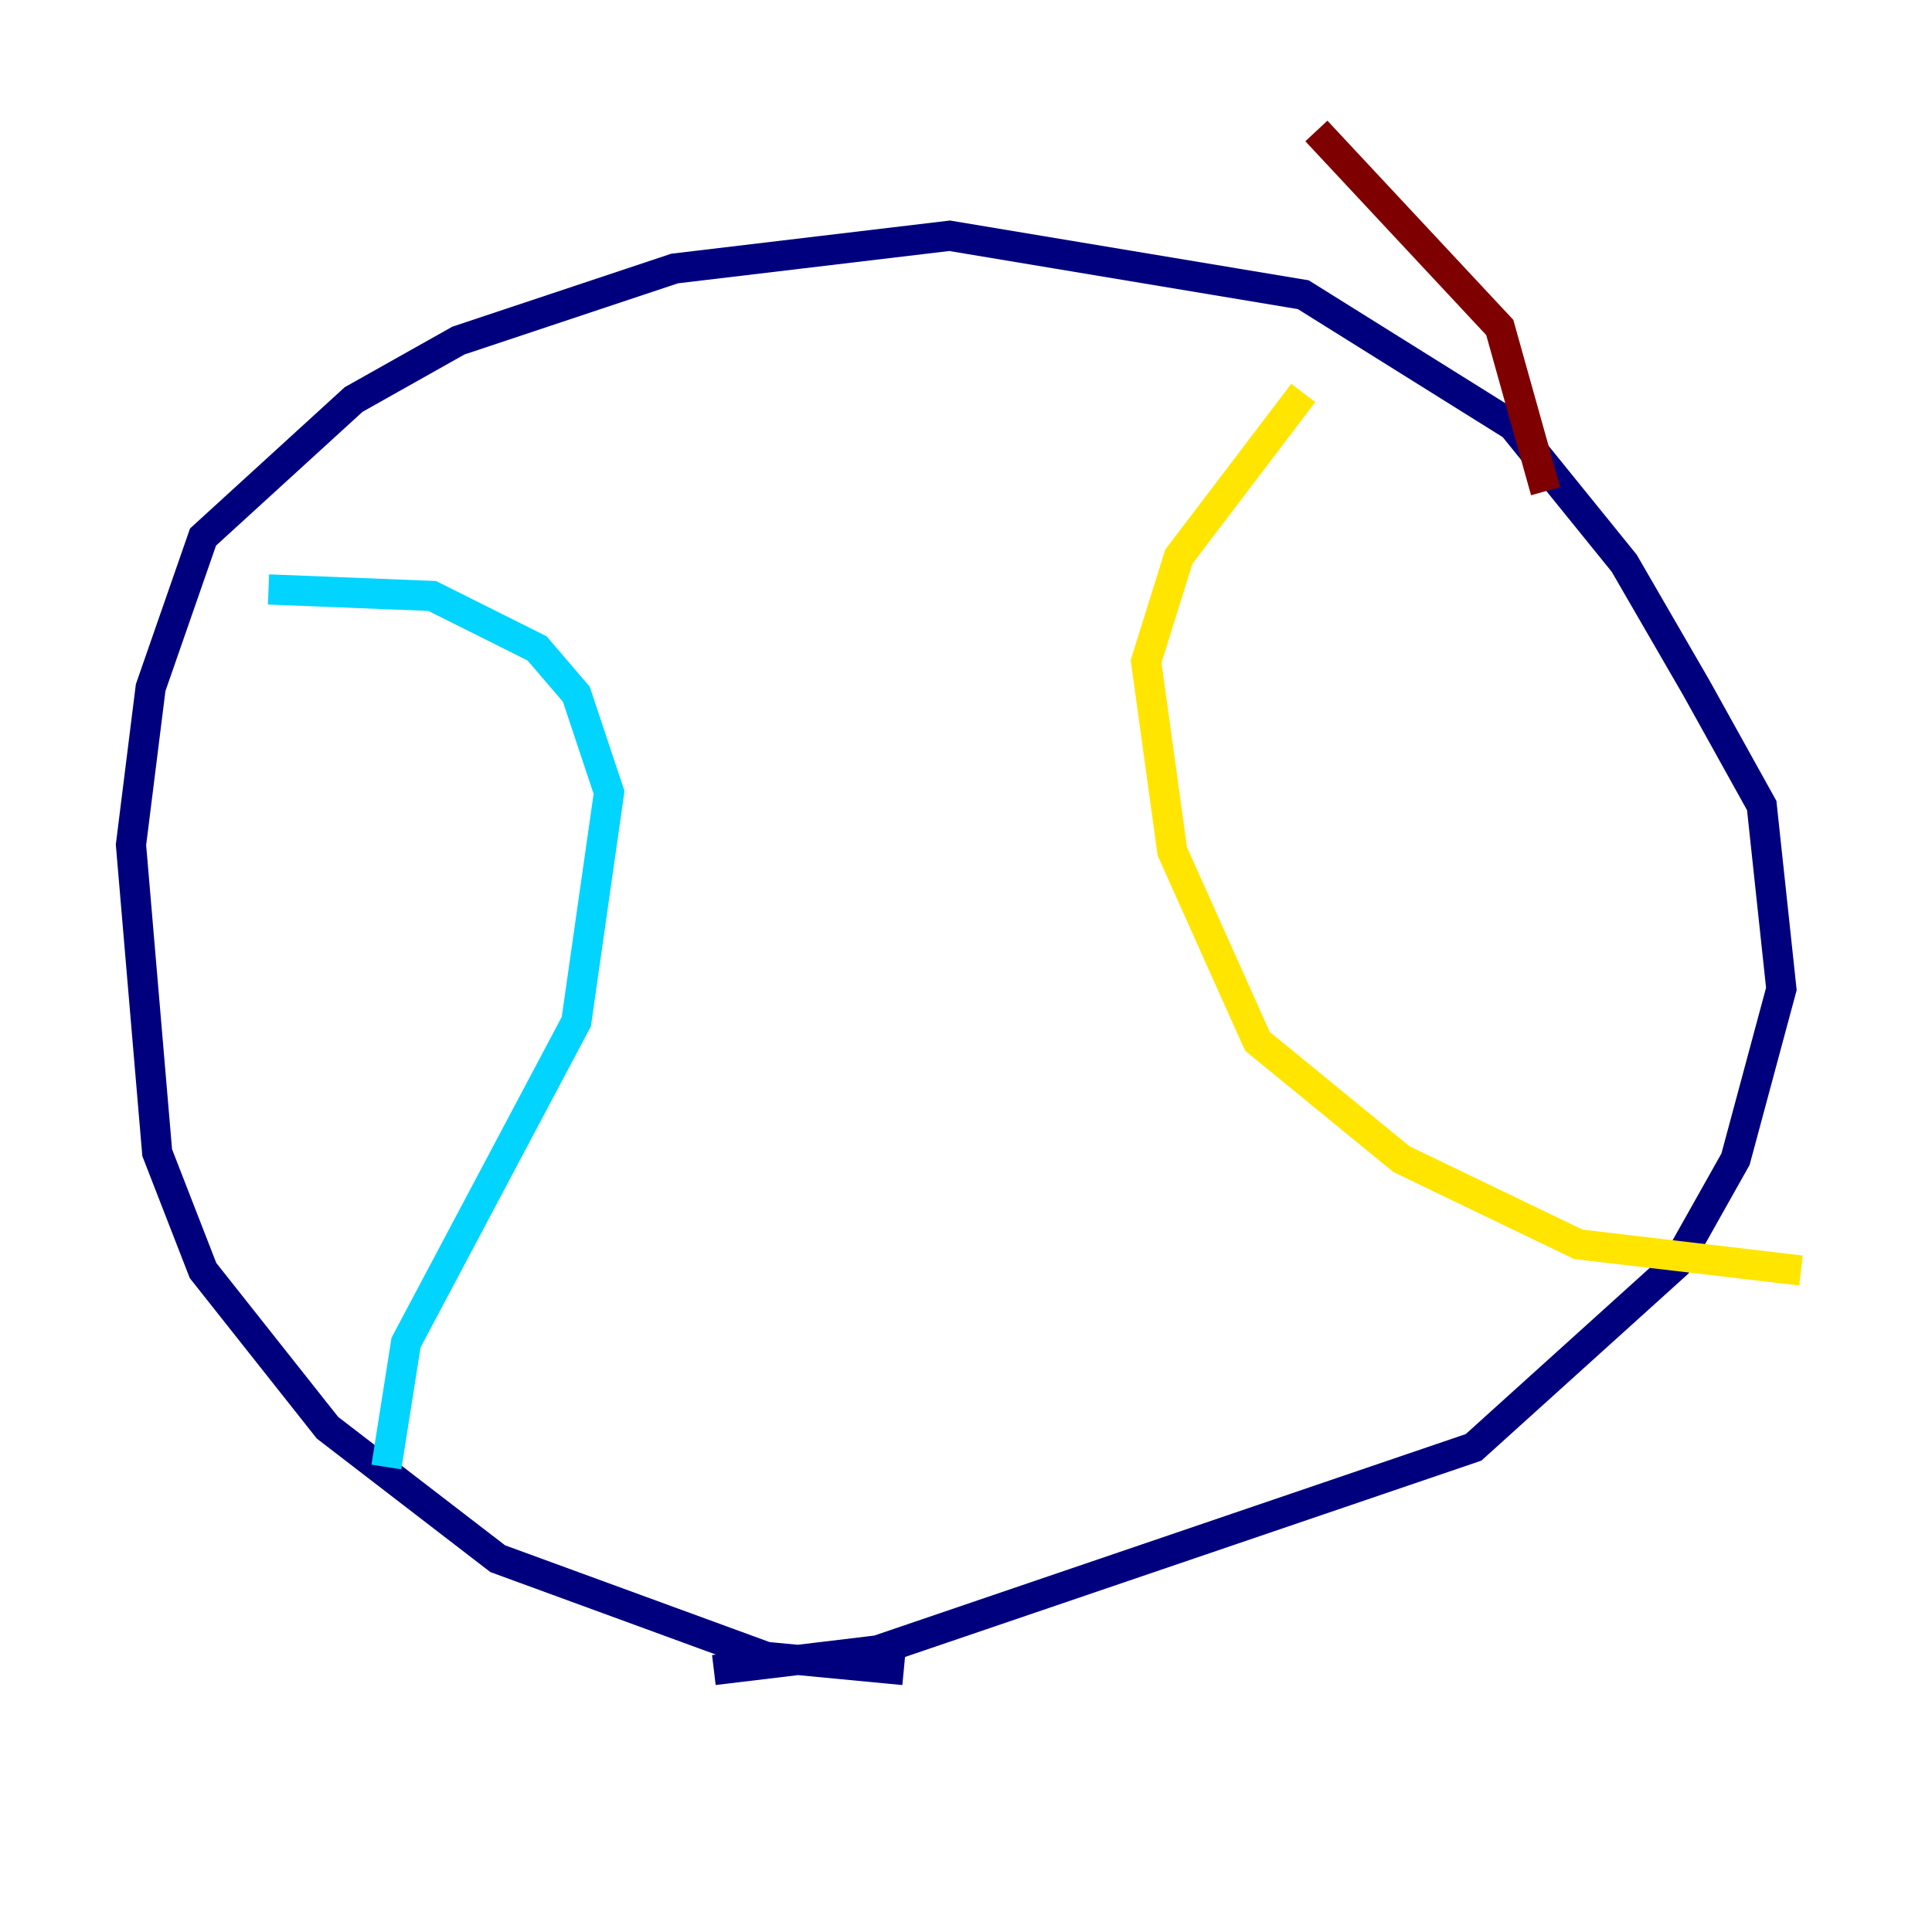 <?xml version="1.0" encoding="utf-8" ?>
<svg baseProfile="tiny" height="128" version="1.2" viewBox="0,0,128,128" width="128" xmlns="http://www.w3.org/2000/svg" xmlns:ev="http://www.w3.org/2001/xml-events" xmlns:xlink="http://www.w3.org/1999/xlink"><defs /><polyline fill="none" points="59.878,110.644 50.766,109.776 32.976,103.268 21.695,94.59 13.451,84.176 10.414,76.366 8.678,55.973 9.98,45.559 13.451,35.58 23.43,26.468 30.373,22.563 44.691,17.79 62.915,15.62 86.346,19.525 100.231,28.203 107.607,37.315 112.38,45.559 116.719,53.37 118.02,65.519 114.983,76.8 111.078,83.742 97.627,95.891 58.142,109.342 47.295,110.644" stroke="#00007f" stroke-width="2" /><polyline fill="none" points="17.79,39.051 28.637,39.485 35.58,42.956 38.183,45.993 40.352,52.502 38.183,67.688 26.902,88.949 25.6,97.193" stroke="#00d4ff" stroke-width="2" /><polyline fill="none" points="86.346,26.034 78.102,36.881 75.932,43.824 77.668,56.407 83.308,68.99 92.854,76.8 104.57,82.441 119.322,84.176" stroke="#ffe500" stroke-width="2" /><polyline fill="none" points="102.4,32.542 99.363,21.695 87.214,8.678" stroke="#7f0000" stroke-width="2" /></svg>